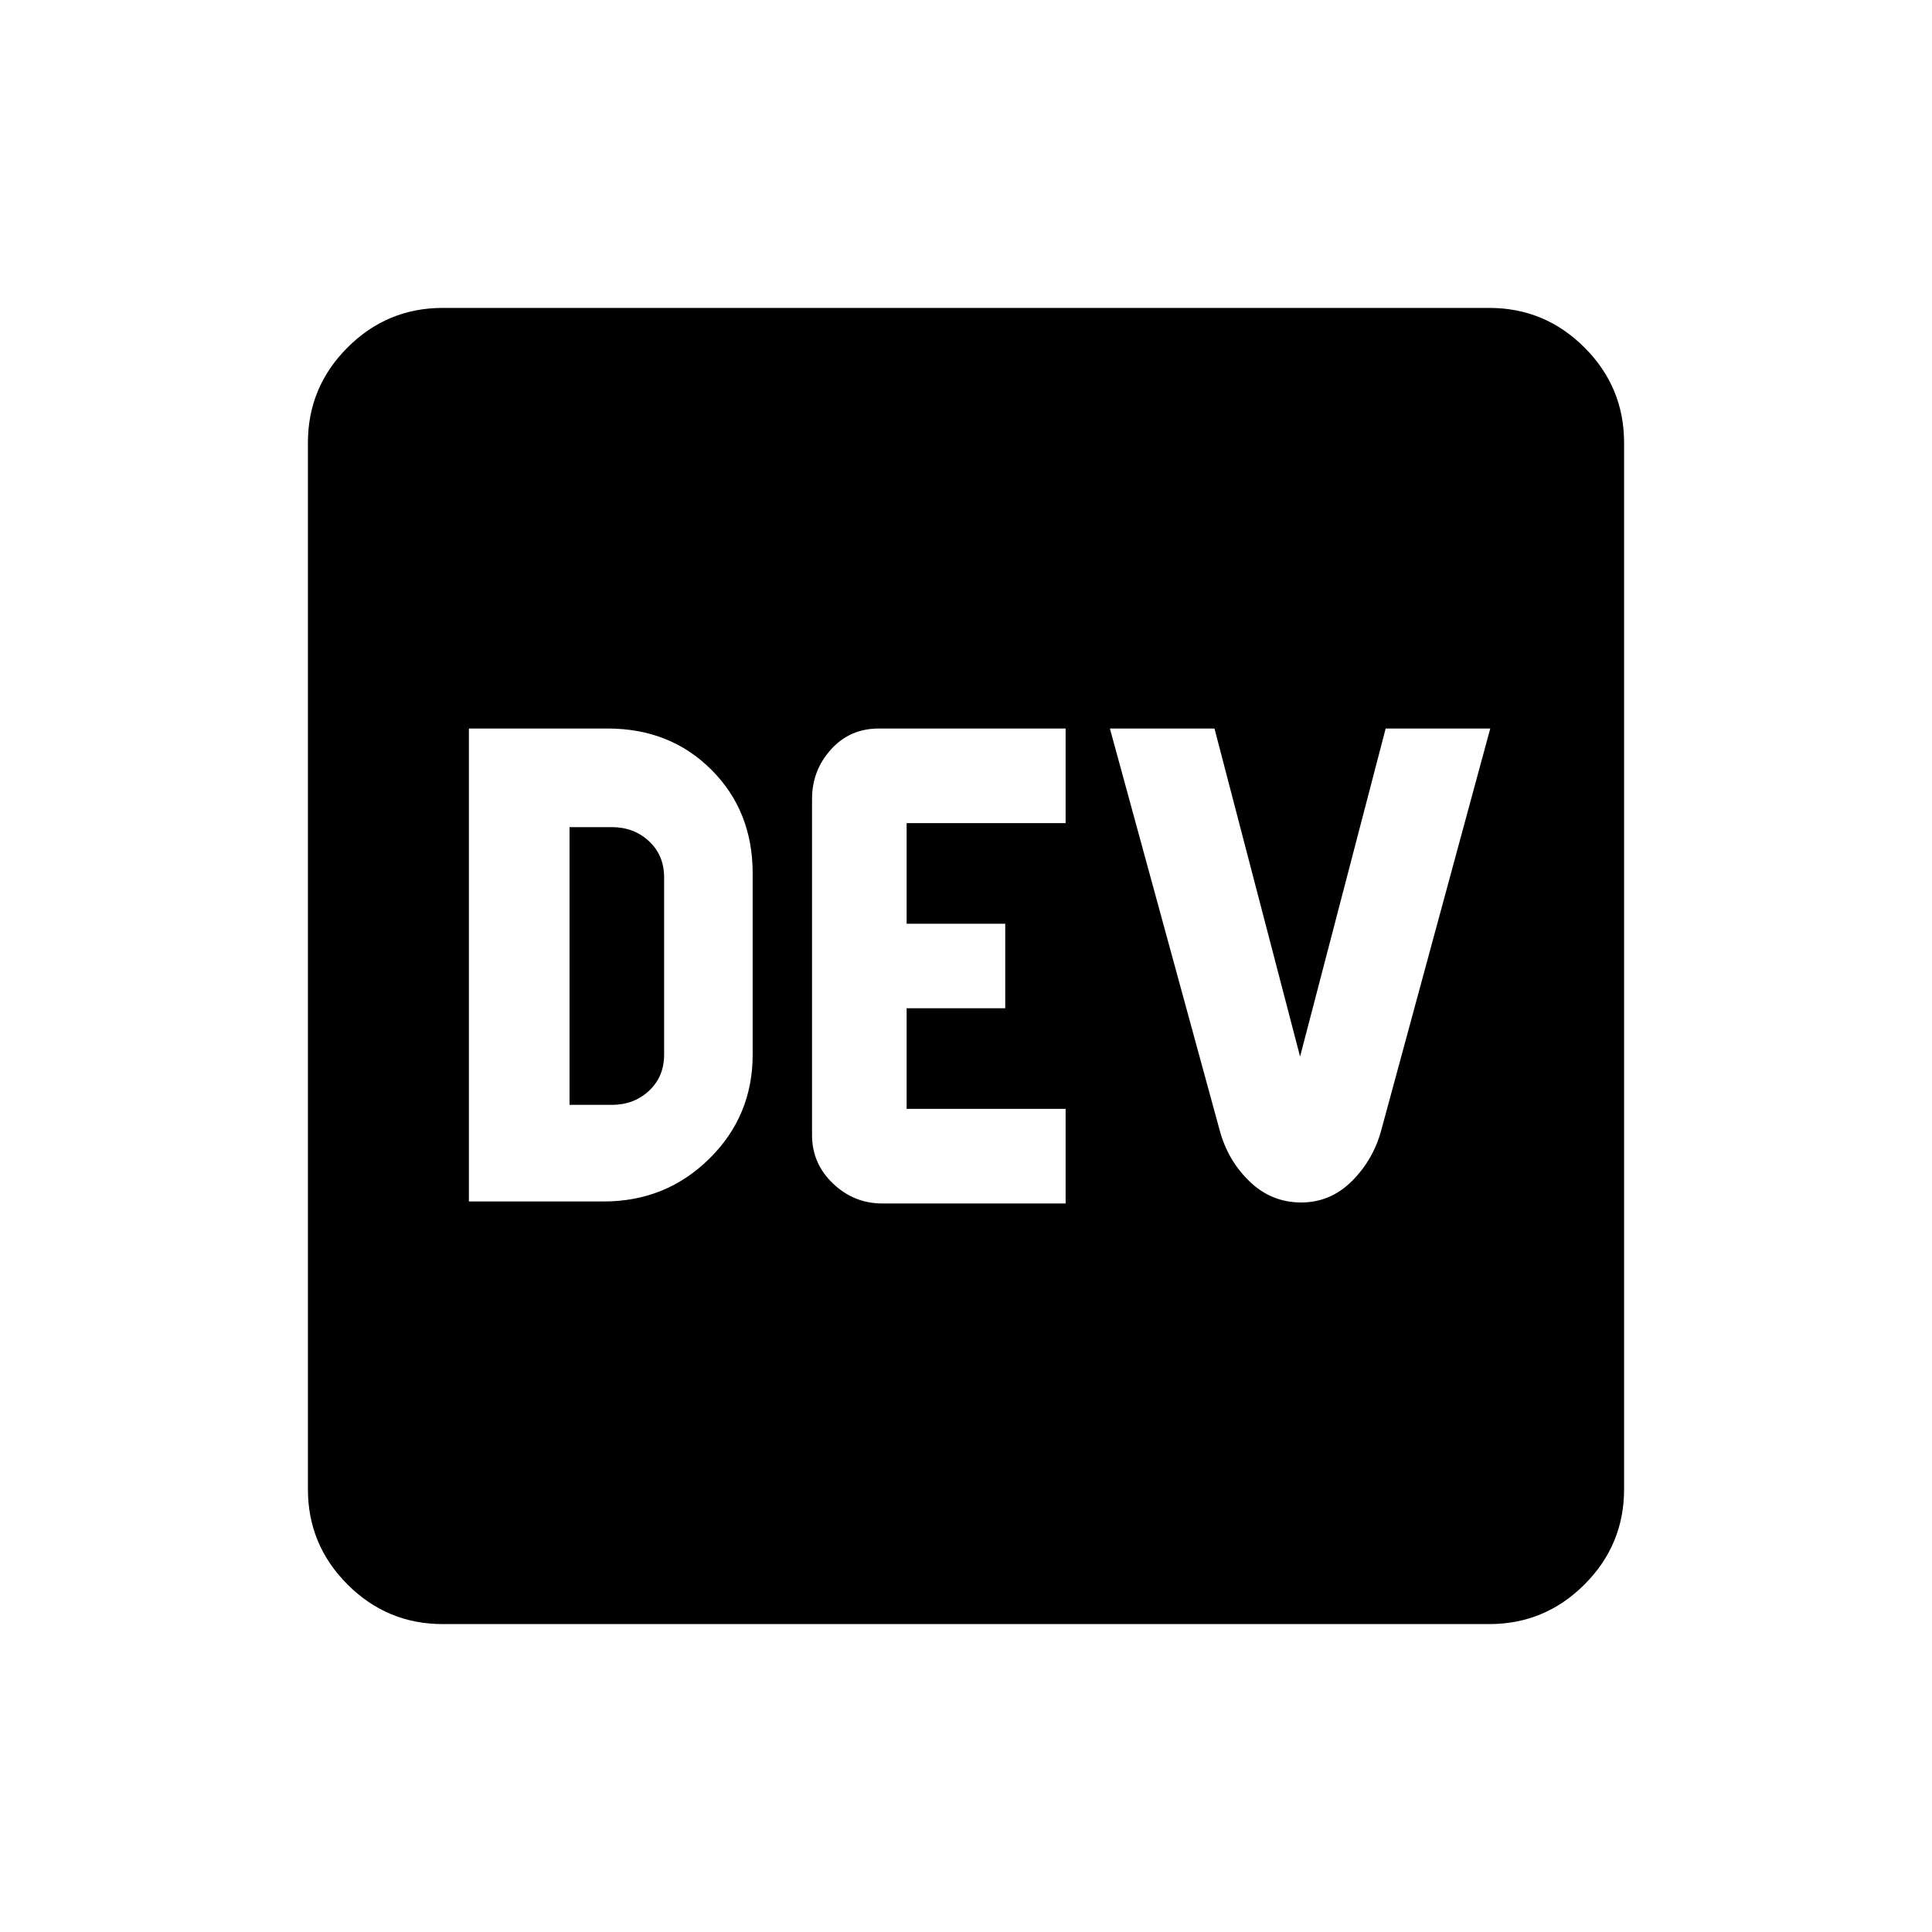 <svg xmlns="http://www.w3.org/2000/svg" height="20" viewBox="0 -960 960 960" width="20"><path d="M233-363h67q30.91 0 52.46-21.25Q374-405.5 374-436v-90q0-31-20.5-51.5T302-598h-69v235Zm50-48v-138h21q11 0 18.5 7t7.5 18v88q0 11-7.5 18t-18.5 7h-21Zm155.45 49h91.05v-47h-79v-50h49v-42h-49v-50h79v-47h-92.87q-14.36 0-23.74 10.42-9.39 10.41-9.39 24.58v167q0 14.17 10.42 24.08 10.41 9.92 24.53 9.92Zm208.09-.5q14.65 0 25.35-10.75Q682.59-384 686.5-399l54-199h-51.97L646-435l-42.53-163H551.5L606-398.56q4 15.06 14.85 25.56 10.85 10.5 25.69 10.5ZM220-153q-27.64 0-47.32-19.68T153-220v-520q0-27.64 19.68-47.32T220-807h520q27.64 0 47.32 19.68T807-740v520q0 27.64-19.68 47.32T740-153H220Z"/></svg>